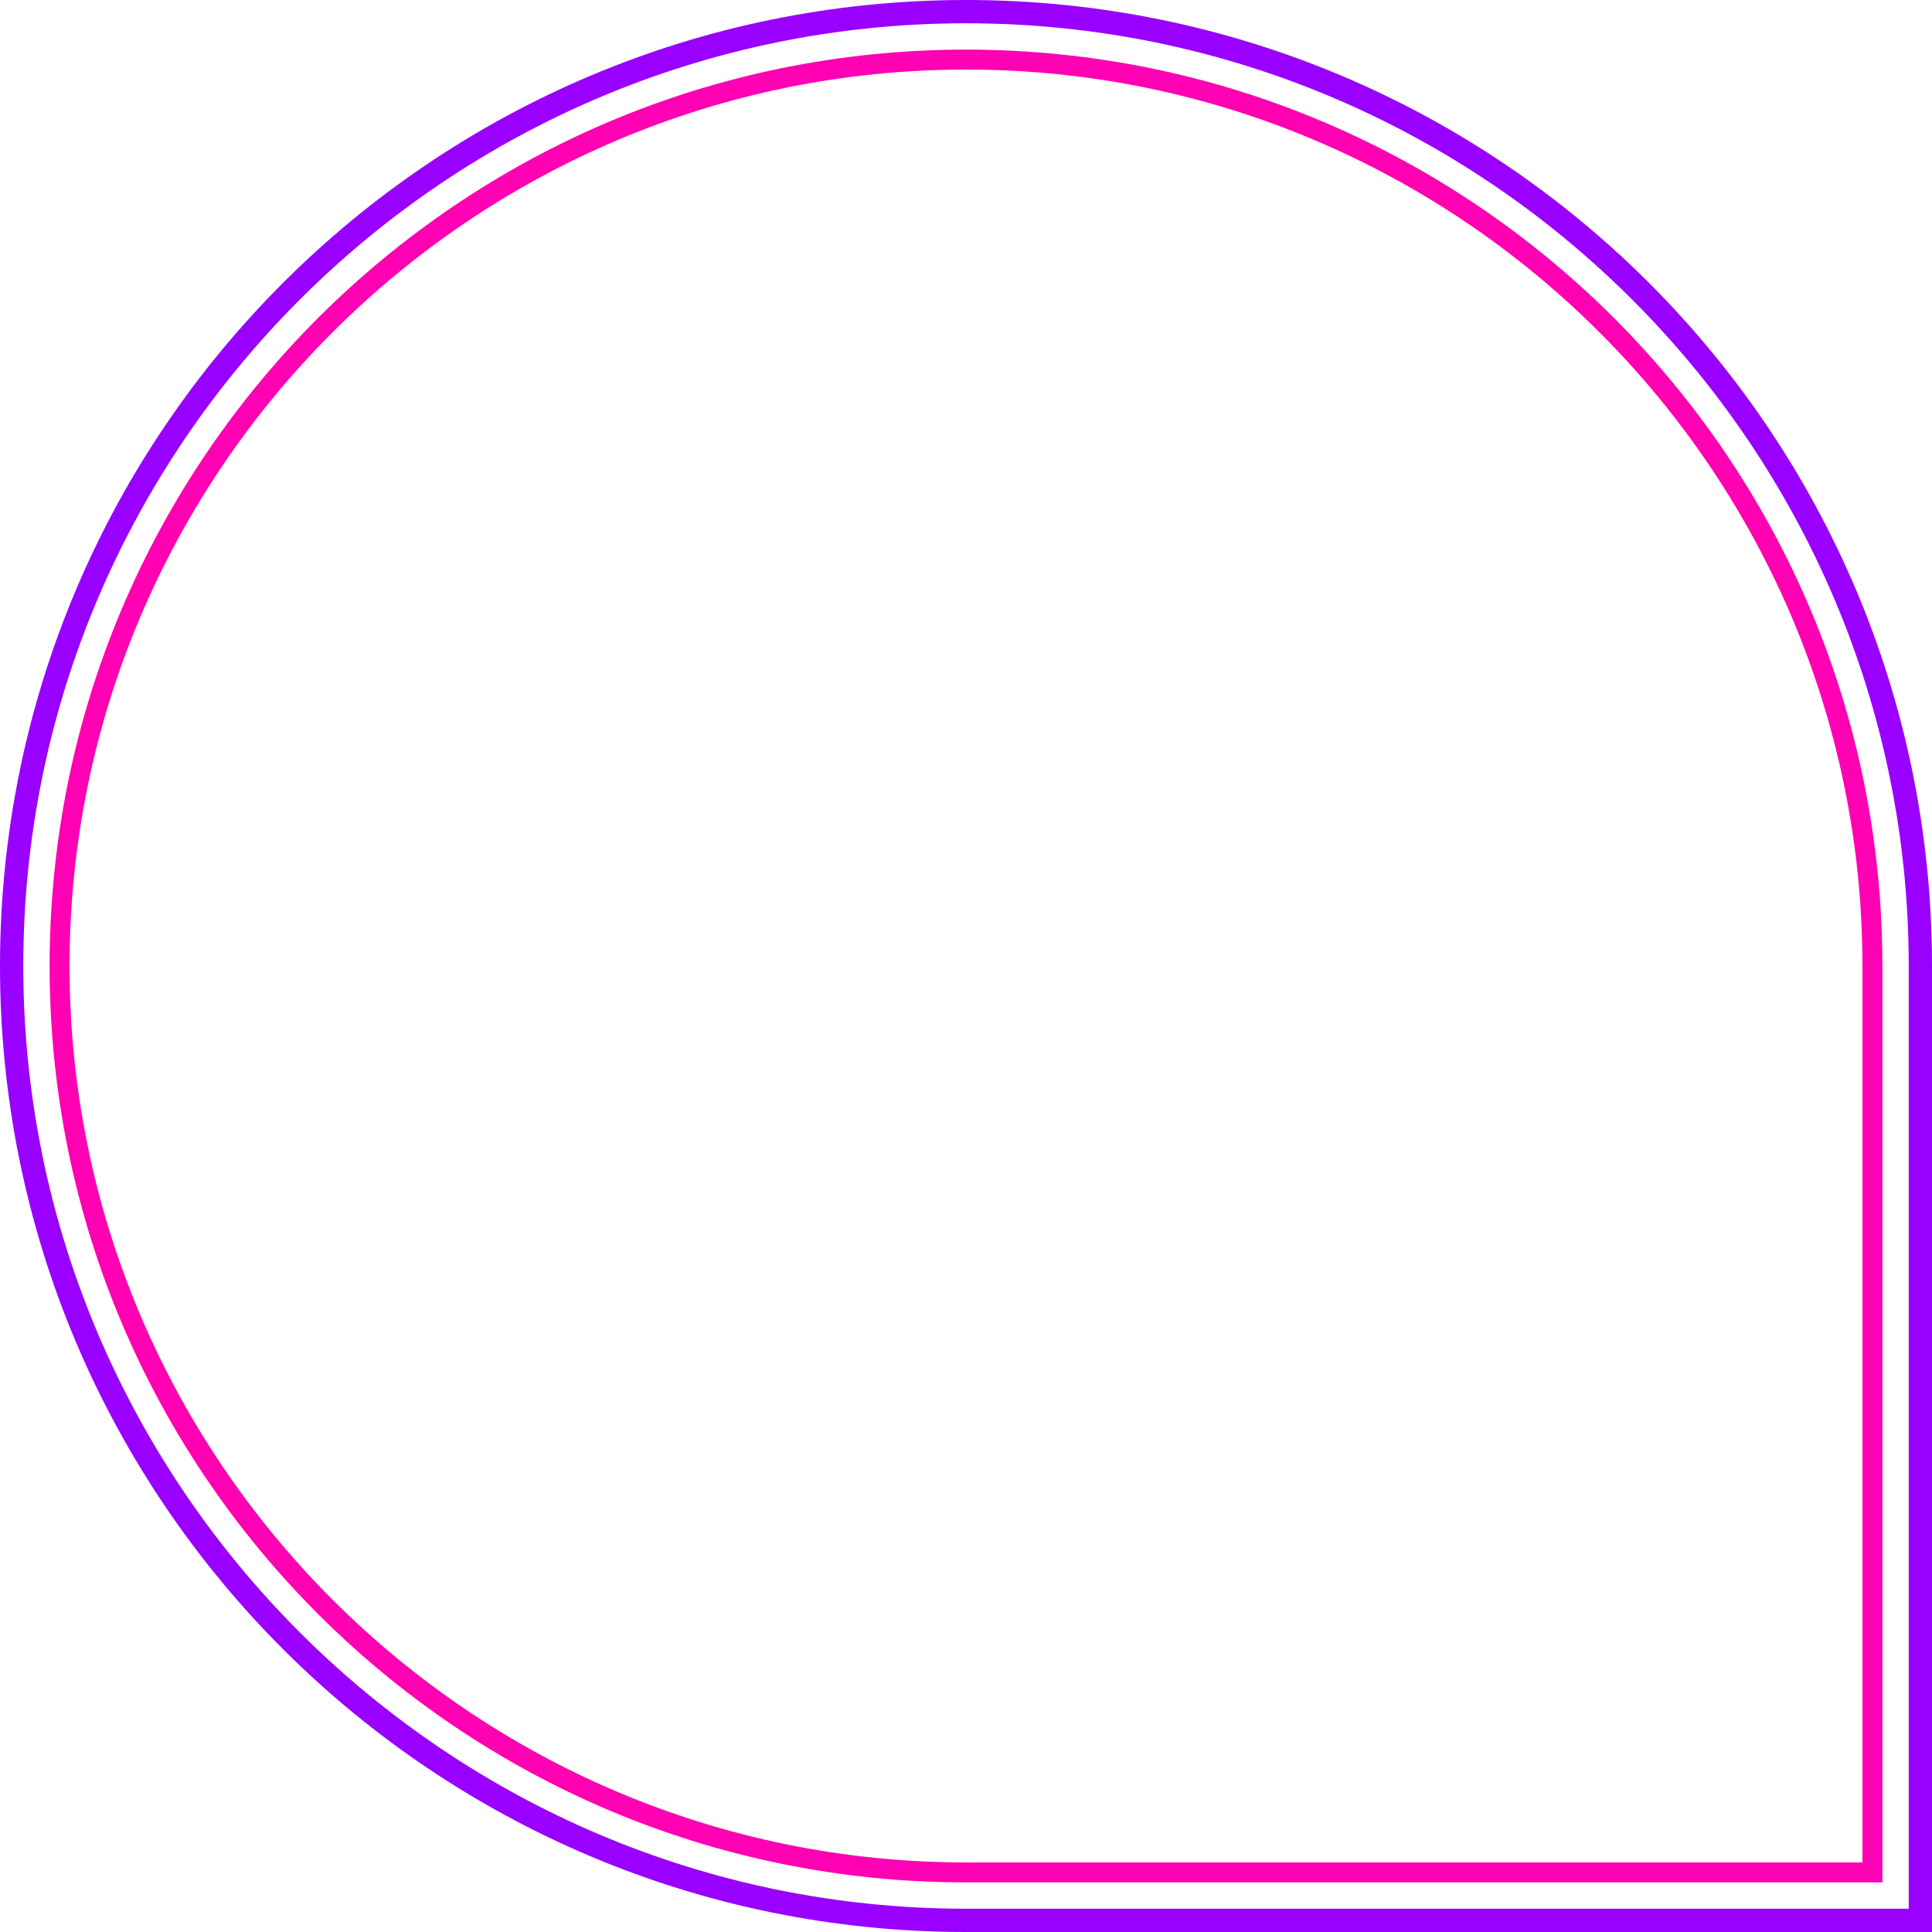 <svg xmlns="http://www.w3.org/2000/svg" width="1162" height="1162" viewBox="0 0 1162 1162"><g transform="translate(-861 -433)"><g transform="translate(861 433)" fill="none"><path d="M581,0c320.877,0,581,260.123,581,581v581H581C260.123,1162,0,901.877,0,581S260.123,0,581,0Z" stroke="none"/><path d="M 581 14 C 268.355 14 14 268.355 14 581 C 14 893.645 268.355 1148 581 1148 L 1148 1148 L 1148 581 C 1148 268.355 893.645 14 581 14 M 581 0 C 901.878 0 1162 260.122 1162 581 C 1162 749.14 1162 1162 1162 1162 C 1162 1162 733.738 1162 581 1162 C 260.122 1162 0 901.878 0 581 C 0 260.122 260.122 0 581 0 Z" stroke="none" fill="#90f"/></g><g transform="translate(890.835 462.835)" fill="none"><path d="M551.165,0c304.4,0,551.165,246.765,551.165,551.165v551.165H551.165C246.765,1102.331,0,855.566,0,551.165S246.765,0,551.165,0Z" stroke="none"/><path d="M 551.165 12 C 253.869 12 12 253.869 12 551.165 C 12 848.462 253.869 1090.331 551.165 1090.331 L 1090.331 1090.331 L 1090.331 551.165 C 1090.331 253.869 848.462 12 551.165 12 M 551.165 0 C 855.566 0 1102.331 246.765 1102.331 551.165 C 1102.331 710.671 1102.331 1102.331 1102.331 1102.331 C 1102.331 1102.331 696.06 1102.331 551.165 1102.331 C 246.765 1102.331 0 855.566 0 551.165 C 0 246.765 246.765 0 551.165 0 Z" stroke="none" fill="#ff00b2"/></g></g></svg>